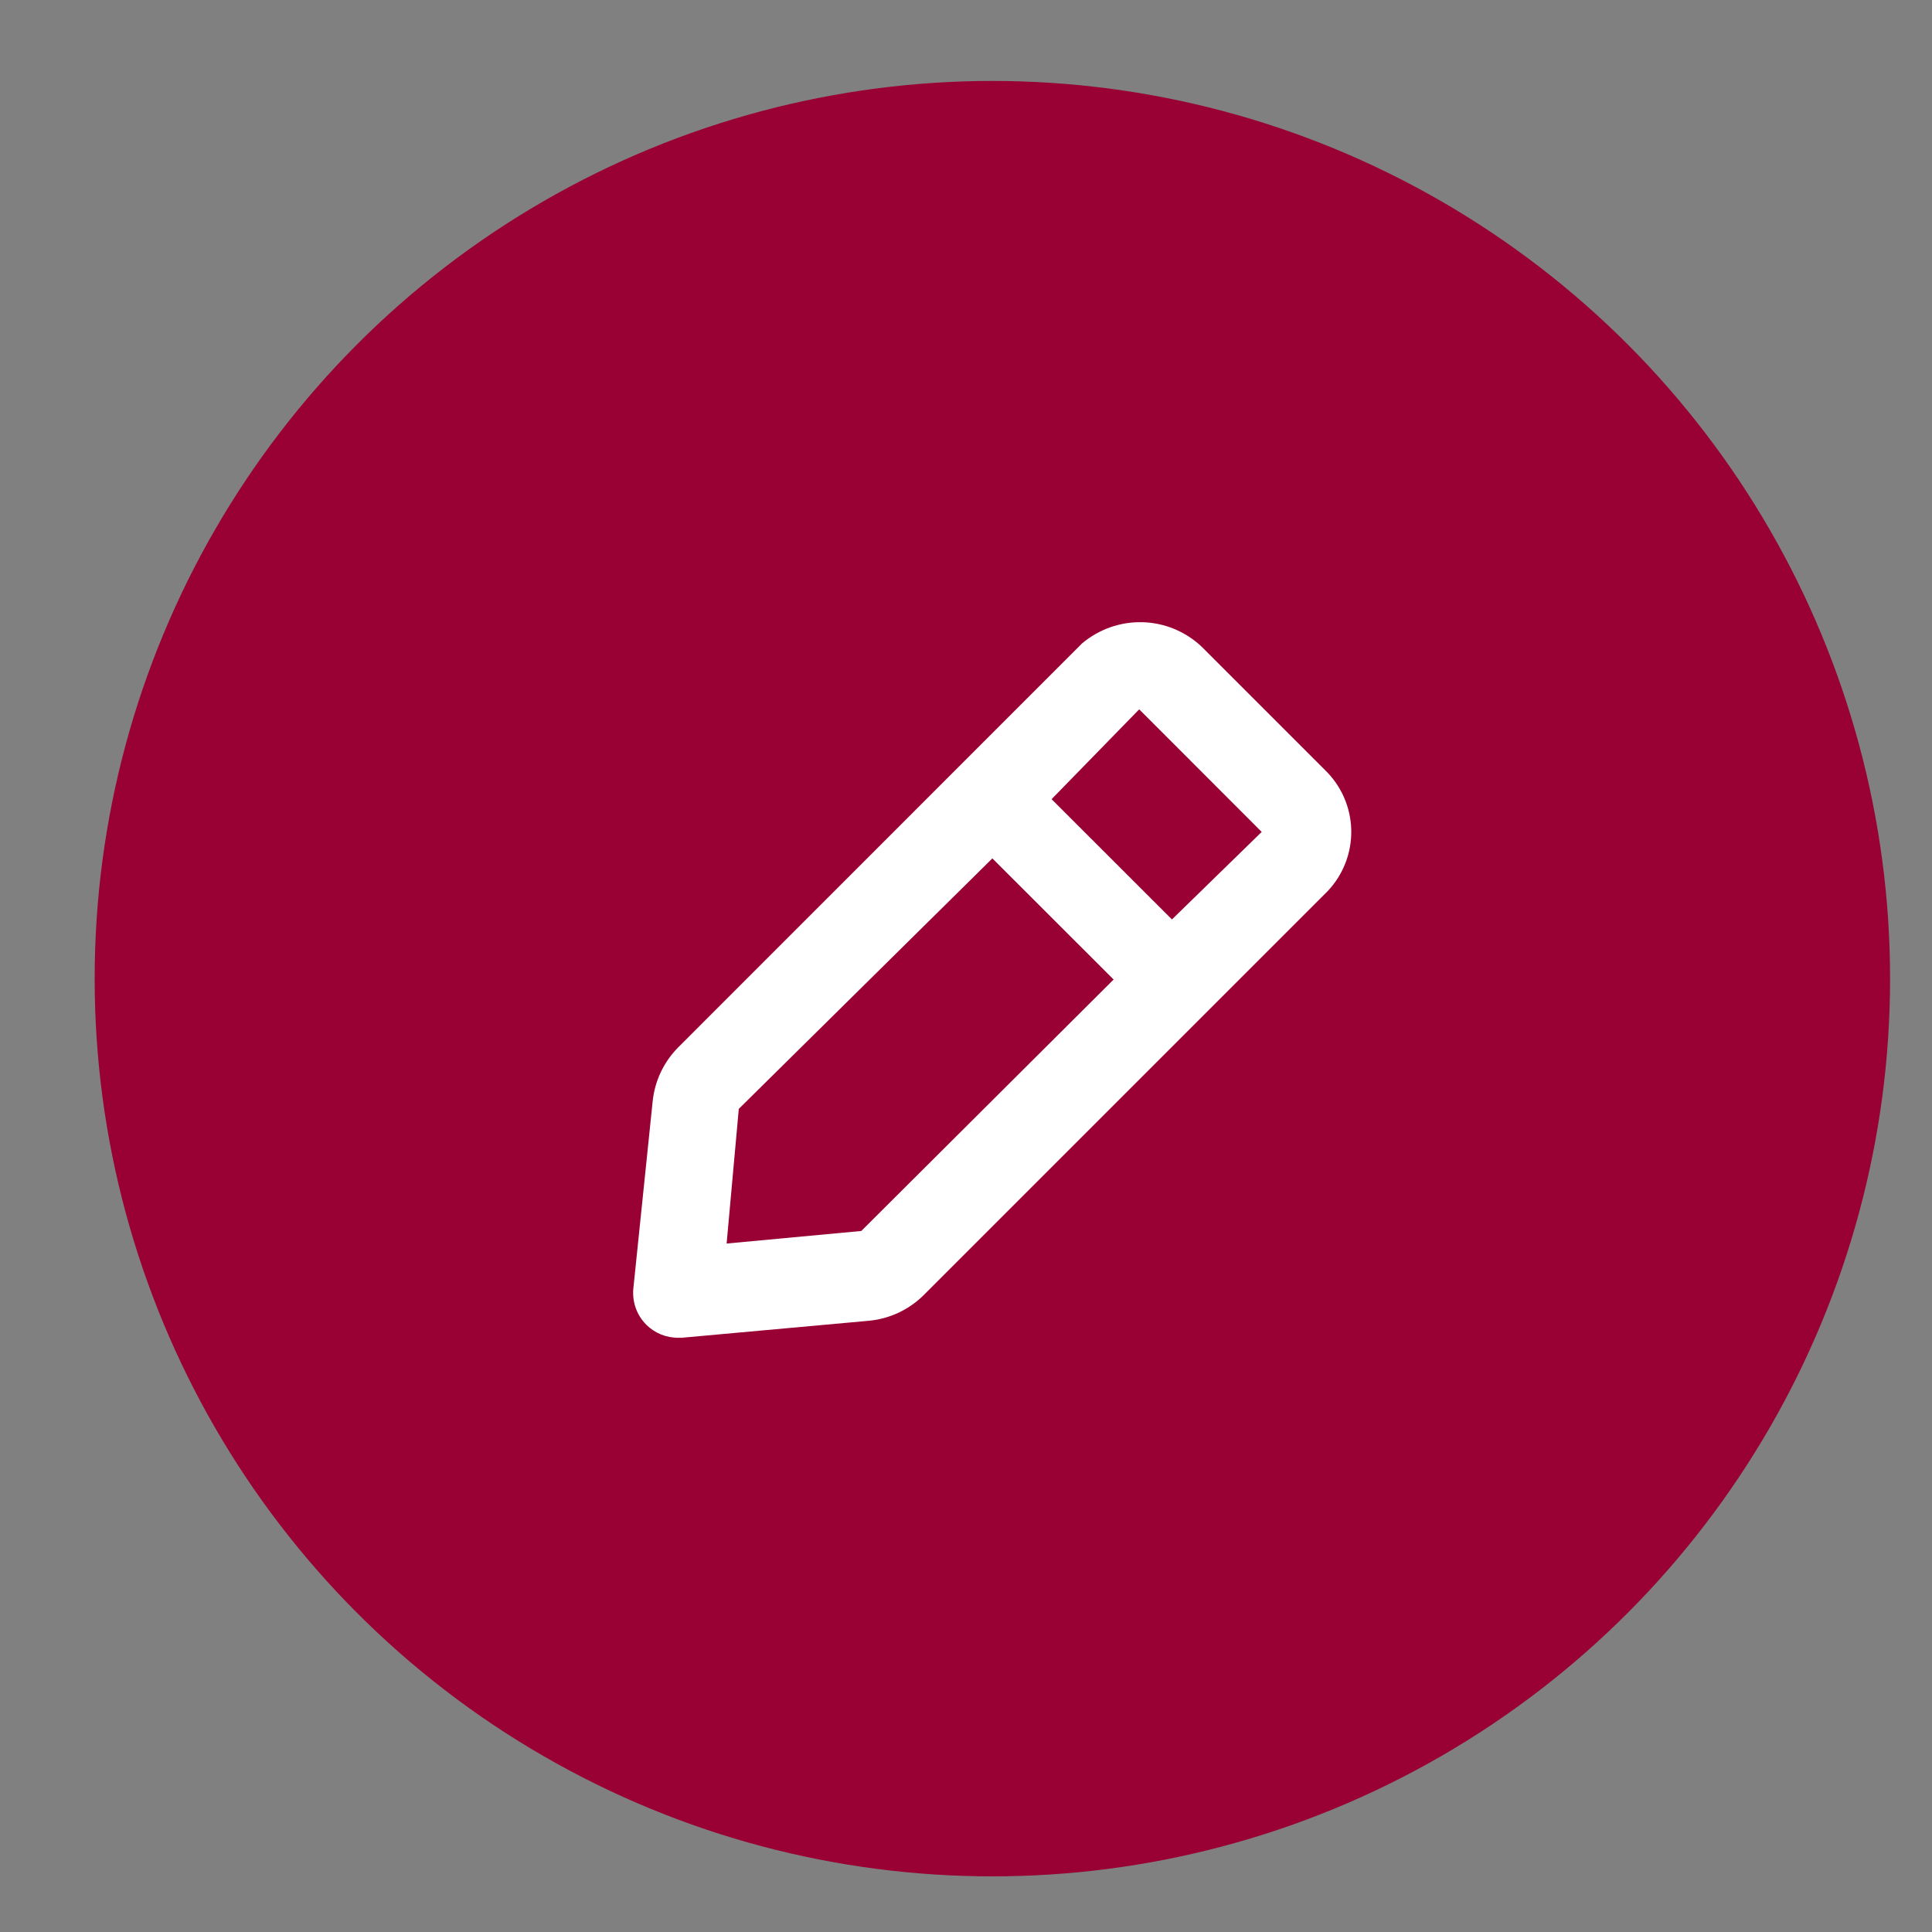 <svg width="20" height="20" viewBox="0 0 20 20" fill="none" xmlns="http://www.w3.org/2000/svg">
<rect x="0" y="0" width="20" height="20" fill="#808080" stroke="none"/>
<circle cx="10.273" cy="10.131" r="9.293" fill="#990033"/>
<path d="M13.711 7.966L12.438 6.693C12.272 6.537 12.055 6.447 11.827 6.441C11.599 6.435 11.377 6.513 11.202 6.66L7.021 10.842C6.87 10.994 6.777 11.192 6.756 11.404L6.556 13.342C6.55 13.41 6.559 13.479 6.582 13.543C6.605 13.607 6.642 13.665 6.691 13.714C6.734 13.757 6.786 13.791 6.842 13.814C6.899 13.837 6.959 13.849 7.021 13.848H7.062L9 13.672C9.212 13.651 9.411 13.557 9.562 13.407L13.744 9.225C13.906 9.054 13.994 8.825 13.988 8.589C13.982 8.353 13.882 8.129 13.711 7.966ZM8.916 12.743L7.522 12.873L7.648 11.479L10.273 8.886L11.528 10.14L8.916 12.743ZM12.132 9.518L10.886 8.273L11.793 7.343L13.061 8.612L12.132 9.518Z" fill="white"/>
</svg>
